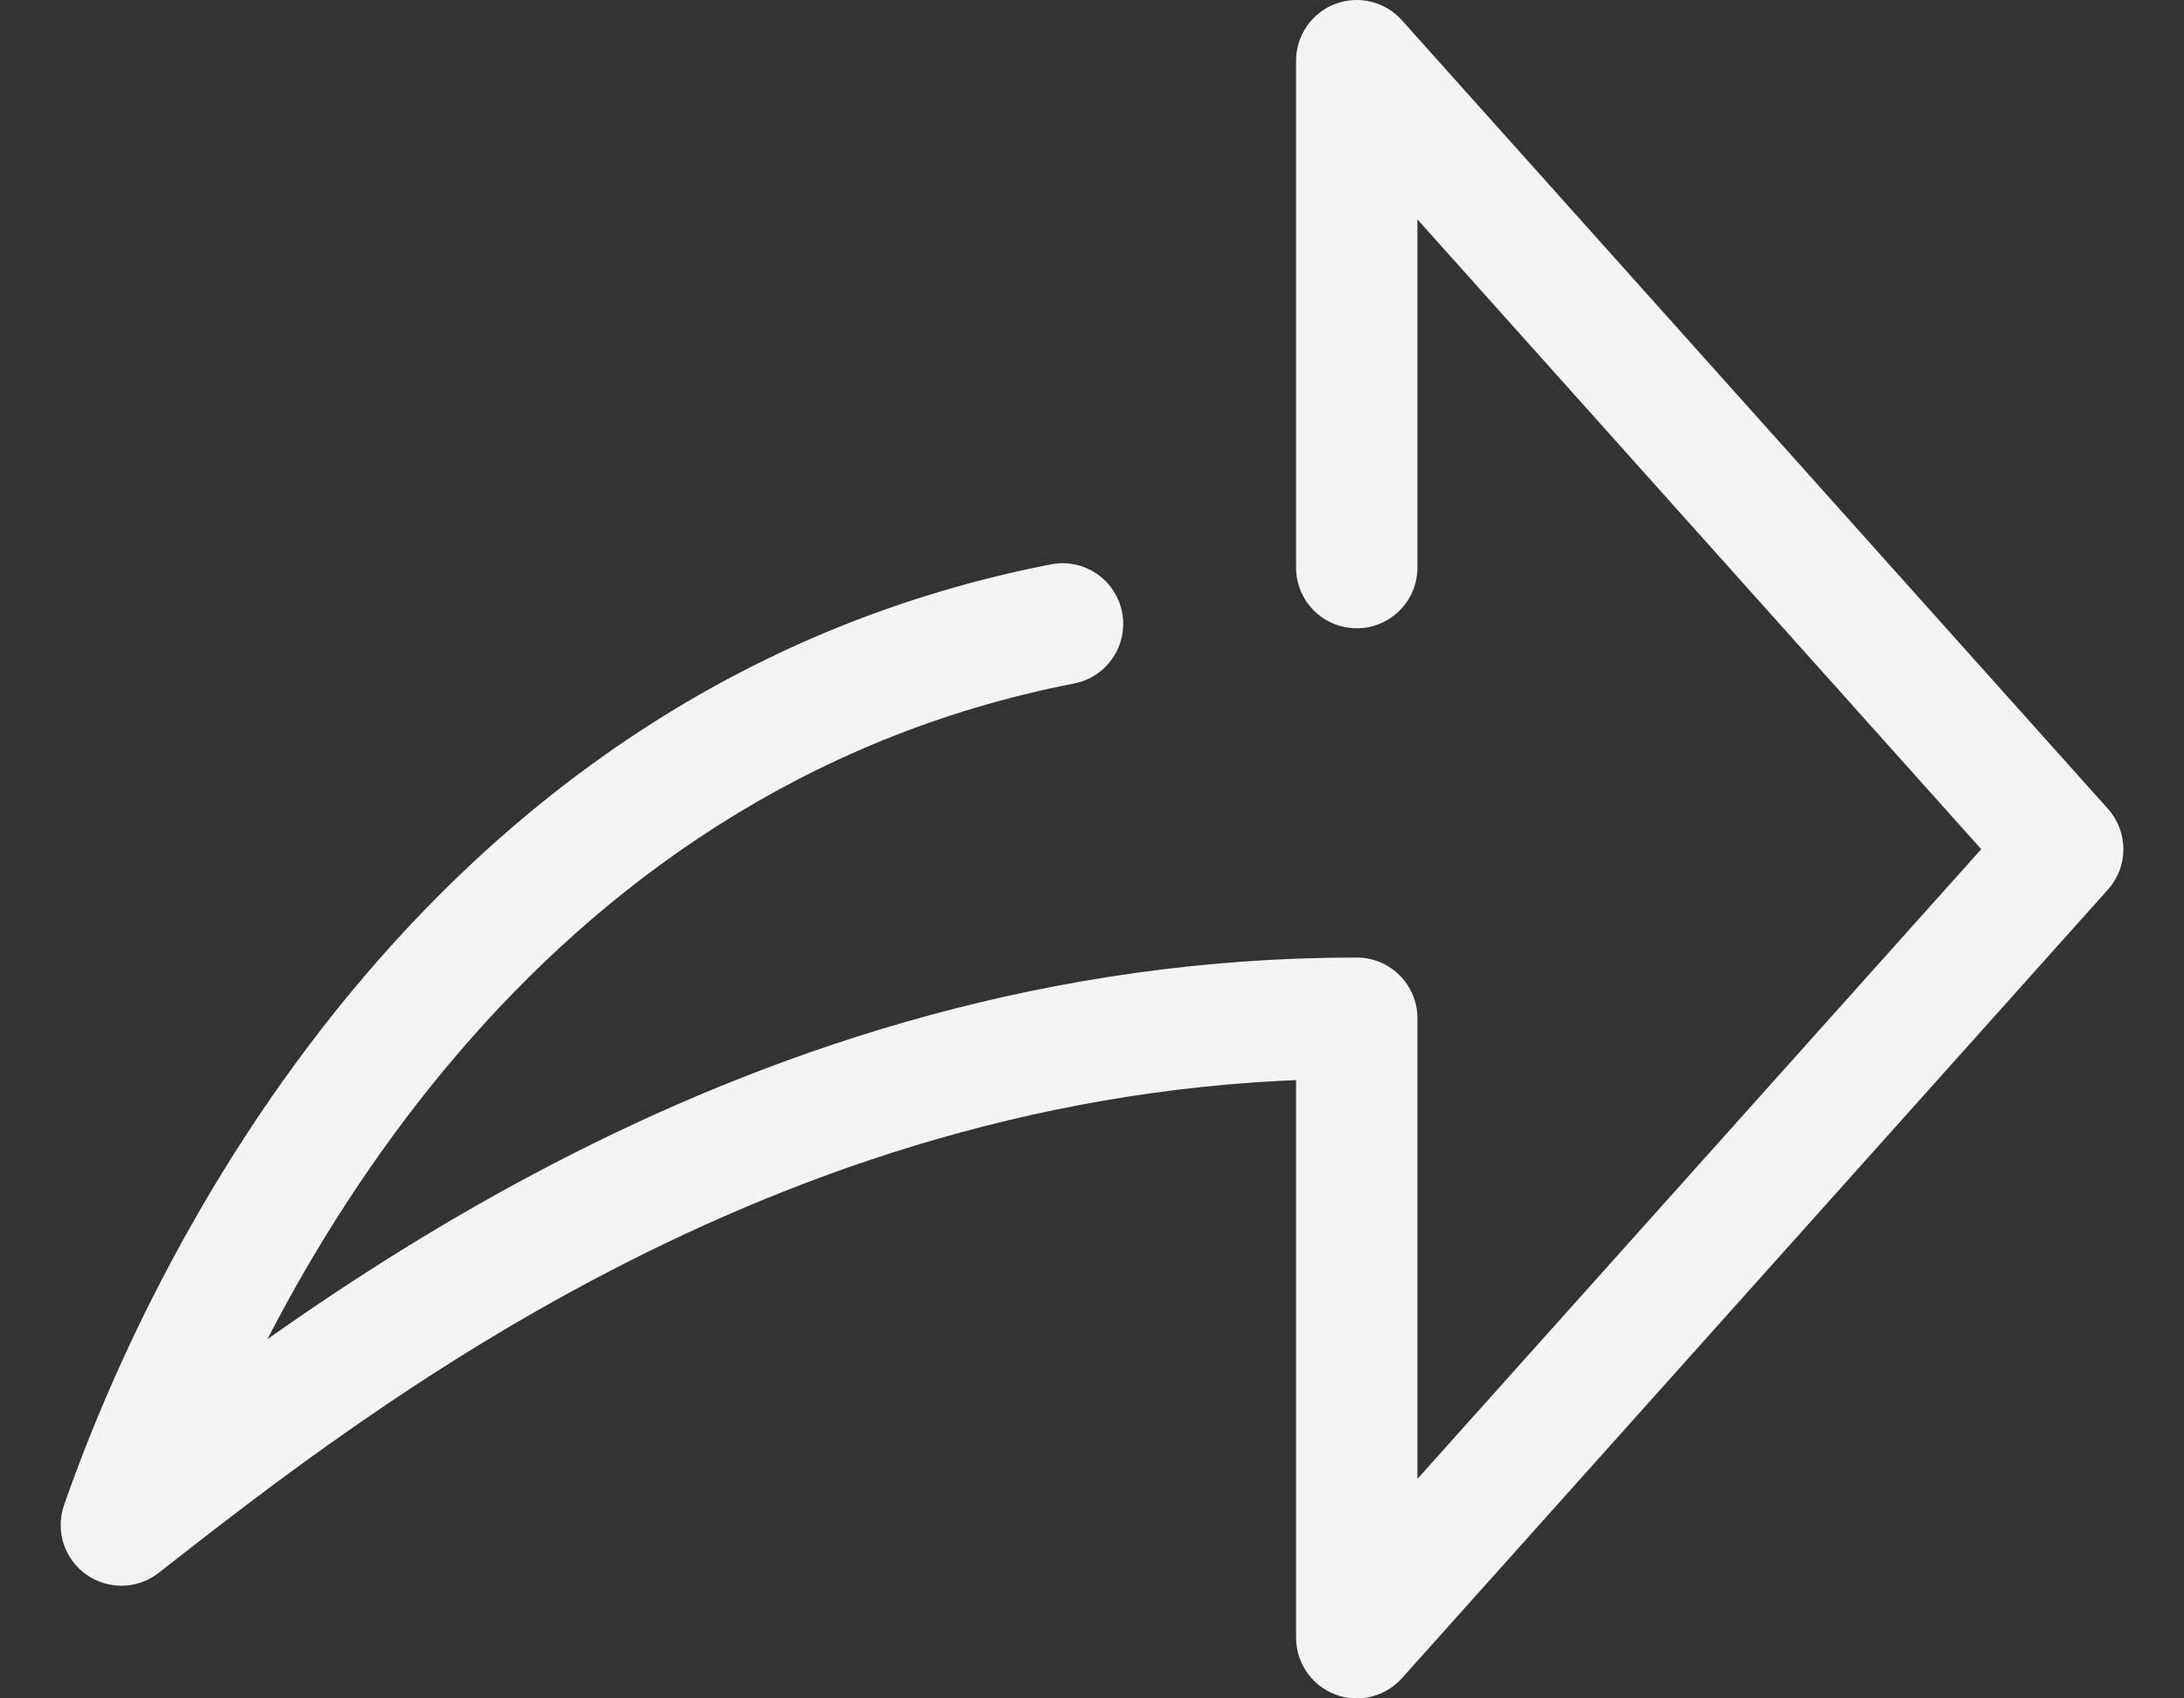 <svg width="18" height="14" viewBox="0 0 18 14" fill="none" xmlns="http://www.w3.org/2000/svg">
<rect x="0" y="0" width="18" height="14" fill="#333333" stroke="none"/>
<path d="M8.853 5.634C9.124 5.581 9.301 5.318 9.248 5.047C9.195 4.776 8.933 4.599 8.662 4.652L8.853 5.634ZM1 12.571L0.528 12.407C0.455 12.617 0.529 12.849 0.709 12.978C0.89 13.107 1.134 13.102 1.308 12.965L1 12.571ZM11.182 8.393H11.682C11.682 8.117 11.458 7.893 11.182 7.893V8.393ZM11.182 13.5H10.682C10.682 13.707 10.81 13.893 11.003 13.967C11.197 14.041 11.416 13.988 11.554 13.834L11.182 13.5ZM17 7L17.373 7.333C17.543 7.144 17.543 6.856 17.373 6.667L17 7ZM11.182 0.5L11.554 0.167C11.416 0.012 11.197 -0.041 11.003 0.033C10.81 0.107 10.682 0.293 10.682 0.5H11.182ZM10.682 4.679C10.682 4.955 10.906 5.179 11.182 5.179C11.458 5.179 11.682 4.955 11.682 4.679H10.682ZM8.662 4.652C3.631 5.634 1.319 10.133 0.528 12.407L1.472 12.736C2.232 10.552 4.369 6.509 8.853 5.634L8.662 4.652ZM1.308 12.965C3.089 11.57 6.522 8.893 11.182 8.893V7.893C6.144 7.893 2.467 10.787 0.692 12.178L1.308 12.965ZM10.682 8.393V13.5H11.682V8.393H10.682ZM11.554 13.834L17.373 7.333L16.627 6.667L10.809 13.166L11.554 13.834ZM17.373 6.667L11.554 0.167L10.809 0.833L16.627 7.333L17.373 6.667ZM10.682 0.5V4.679H11.682V0.5H10.682Z" fill="#F4F4F4"/>
</svg>
